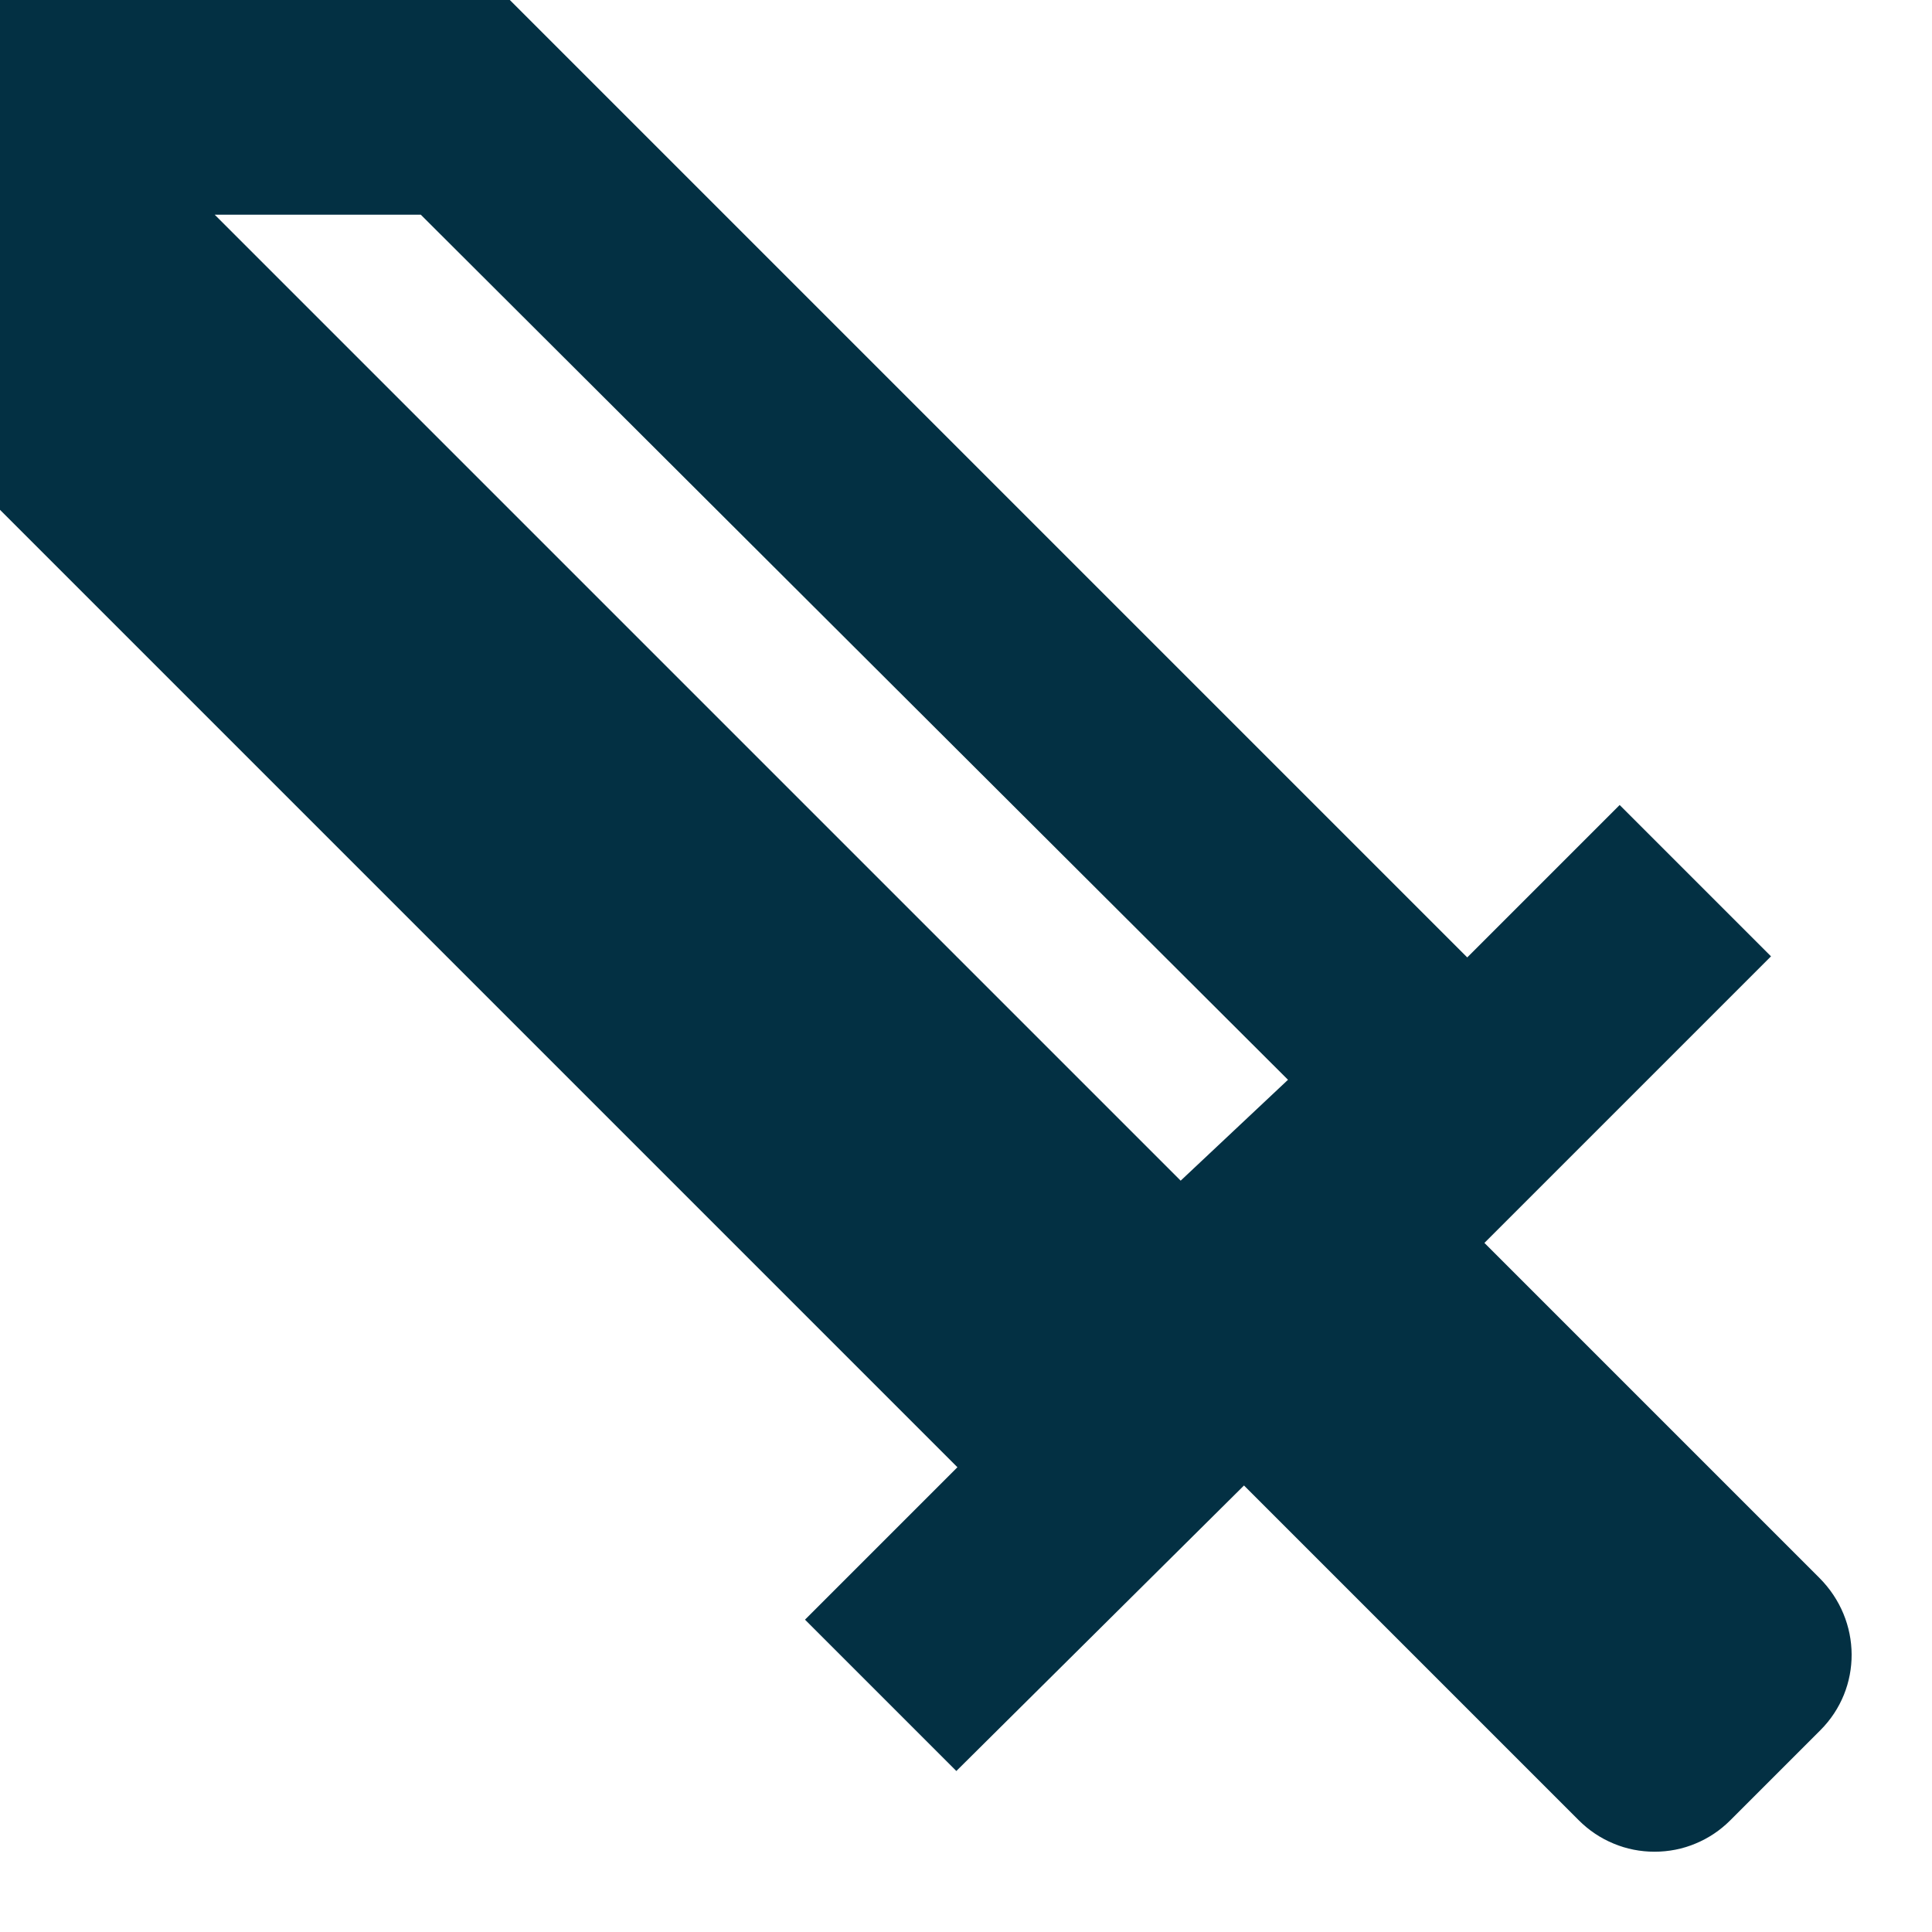 <svg width="18" height="18" viewBox="0 0 18 18" fill="none" xmlns="http://www.w3.org/2000/svg">
<path d="M3.92 2H2L11 11L12 10.06M16.96 16.12L16.12 16.96C16.027 17.053 15.918 17.126 15.797 17.176C15.676 17.227 15.546 17.252 15.415 17.252C15.284 17.252 15.154 17.227 15.033 17.176C14.912 17.126 14.803 17.053 14.71 16.96L11.59 13.84L8.91 16.5L7.5 15.09L8.92 13.67L0 4.75V0H4.75L13.67 8.92L15.09 7.5L16.5 8.91L13.83 11.58L16.95 14.7C17.35 15.1 17.35 15.73 16.96 16.12Z" fill="#033043"/>
</svg>

